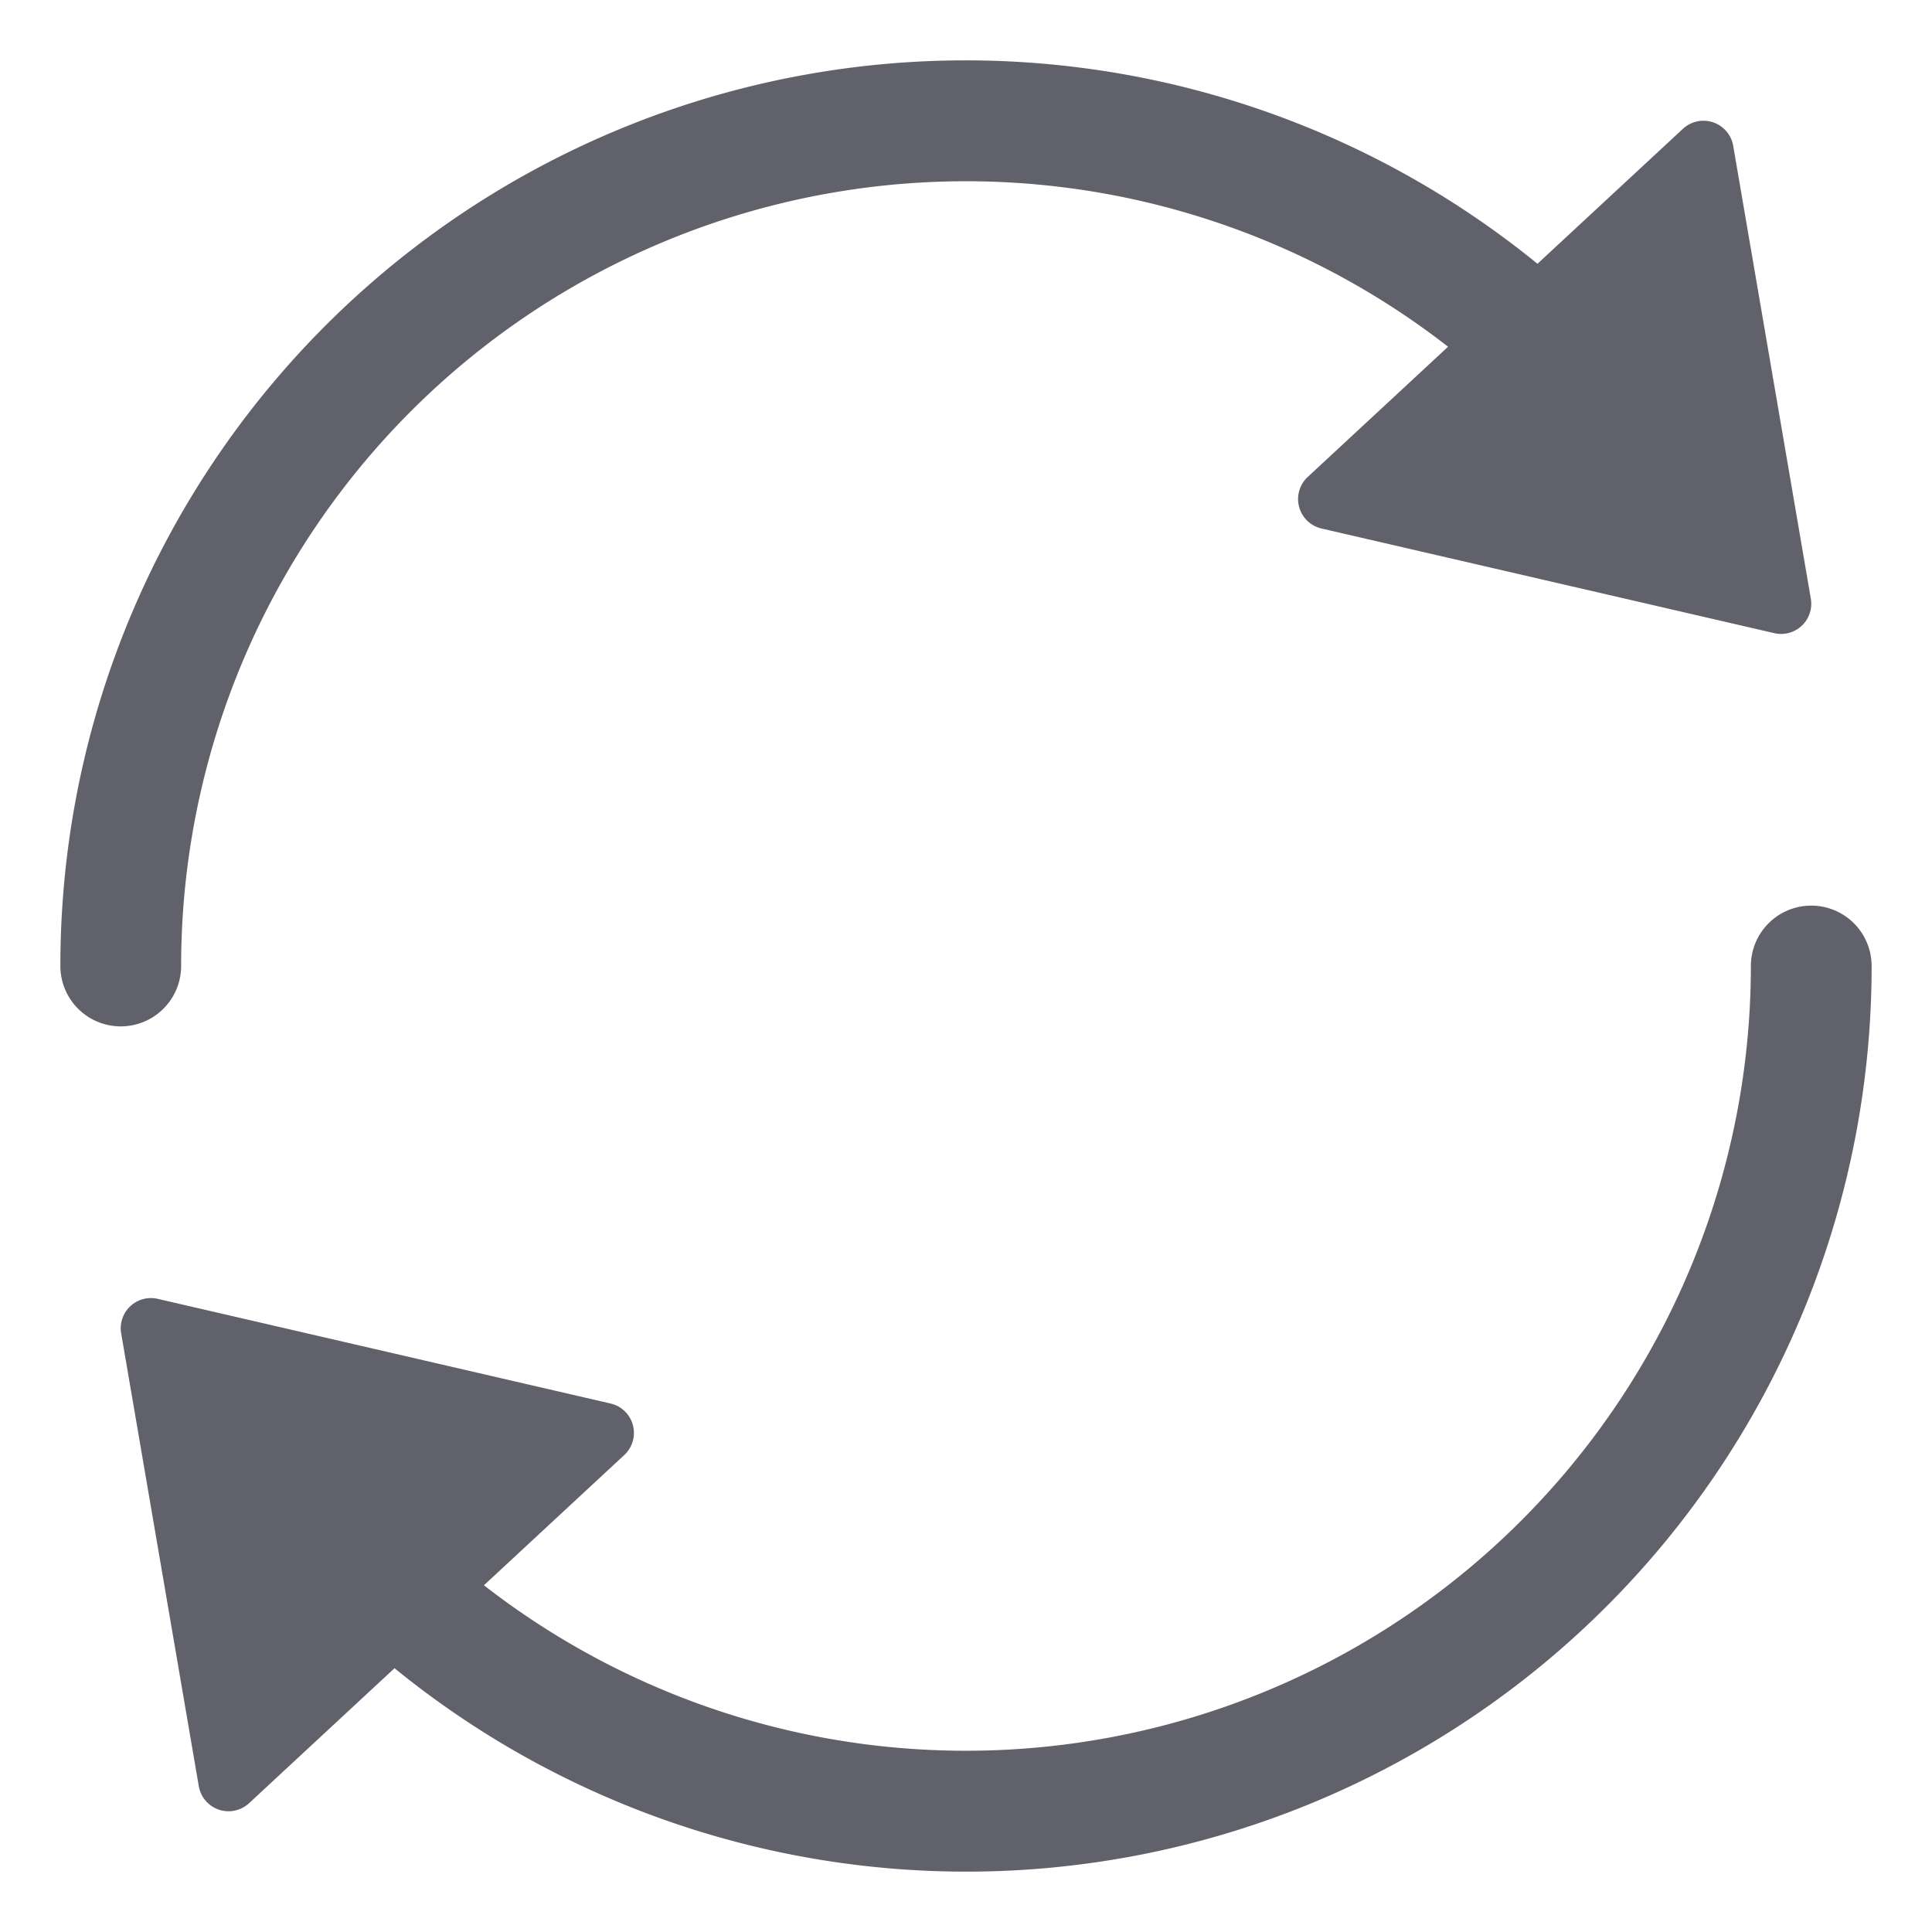 <svg xmlns="http://www.w3.org/2000/svg" height="24" width="24" viewBox="0 0 64 64"><g fill="#61616b" class="nc-icon-wrapper"><path d="M6,32A26,26,0,0,1,47.969,11.486L43.32,15.8a1,1,0,0,0,.455,1.707l15,3.467A.96.96,0,0,0,59,21a1,1,0,0,0,.986-1.169l-2.571-15a1,1,0,0,0-1.666-.564L50.931,8.738A29.99,29.99,0,0,0,2,32a2,2,0,0,0,4,0Z" fill="#61616b"></path><path data-color="color-2" d="M60,30a2,2,0,0,0-2,2A26,26,0,0,1,16.031,52.514L20.68,48.2a1,1,0,0,0-.455-1.707l-15-3.467a1,1,0,0,0-1.211,1.143l2.571,15a1,1,0,0,0,.665.778A.987.987,0,0,0,7.571,60a1,1,0,0,0,.68-.267l4.818-4.471A29.99,29.99,0,0,0,62,32,2,2,0,0,0,60,30Z" fill="#61616b"></path></g></svg>